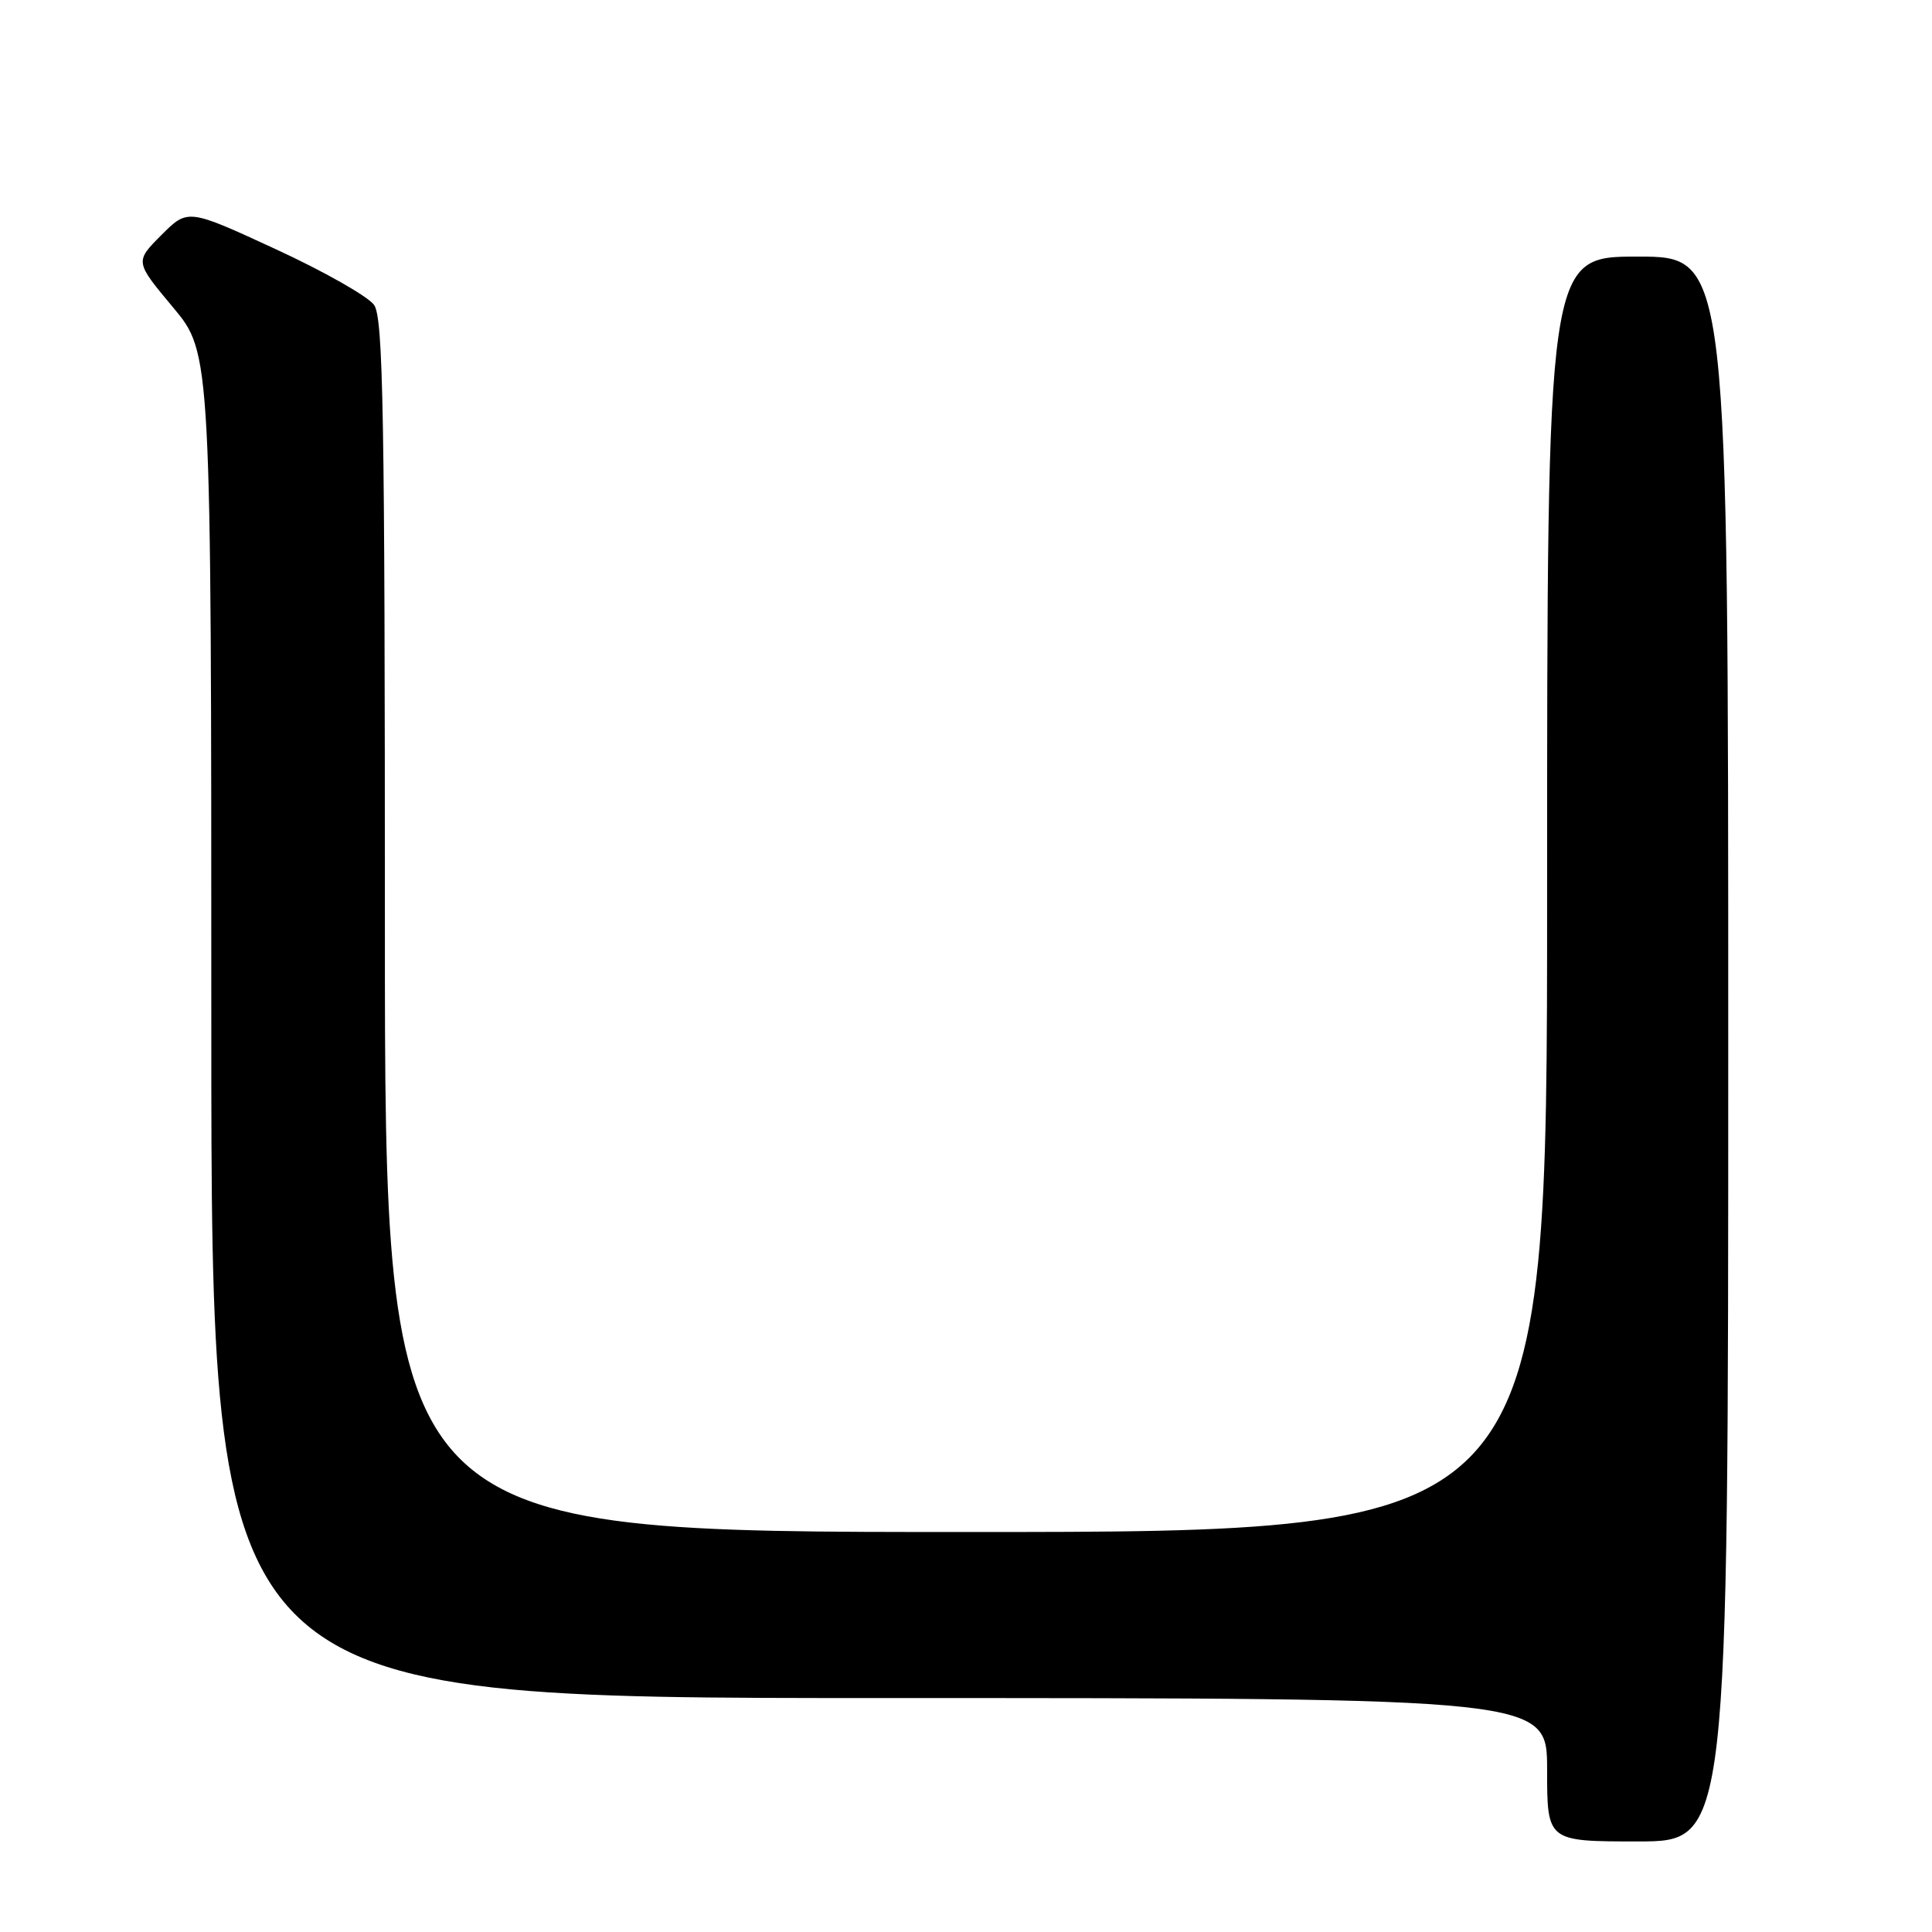 <?xml version="1.0" encoding="UTF-8" standalone="no"?>
<!DOCTYPE svg PUBLIC "-//W3C//DTD SVG 1.1//EN" "http://www.w3.org/Graphics/SVG/1.1/DTD/svg11.dtd" >
<svg xmlns="http://www.w3.org/2000/svg" xmlns:xlink="http://www.w3.org/1999/xlink" version="1.1" viewBox="0 0 256 256">
 <g >
 <path fill="currentColor"
d=" M 229.00 139.00 C 229.00 34.00 229.00 34.00 217.00 34.00 C 205.00 34.00 205.00 34.00 205.00 118.50 C 205.00 203.00 205.00 203.00 128.00 203.00 C 51.00 203.00 51.00 203.00 51.00 122.72 C 51.00 54.86 50.78 42.13 49.57 40.41 C 48.79 39.29 42.92 35.96 36.52 33.01 C 24.89 27.64 24.89 27.64 21.38 31.15 C 17.87 34.67 17.87 34.67 22.93 40.73 C 28.00 46.79 28.00 46.79 28.00 135.90 C 28.00 225.00 28.00 225.00 116.50 225.00 C 205.00 225.00 205.00 225.00 205.00 234.50 C 205.00 244.00 205.00 244.00 217.00 244.00 C 229.00 244.00 229.00 244.00 229.00 139.00 Z "/>
</g>
</svg>